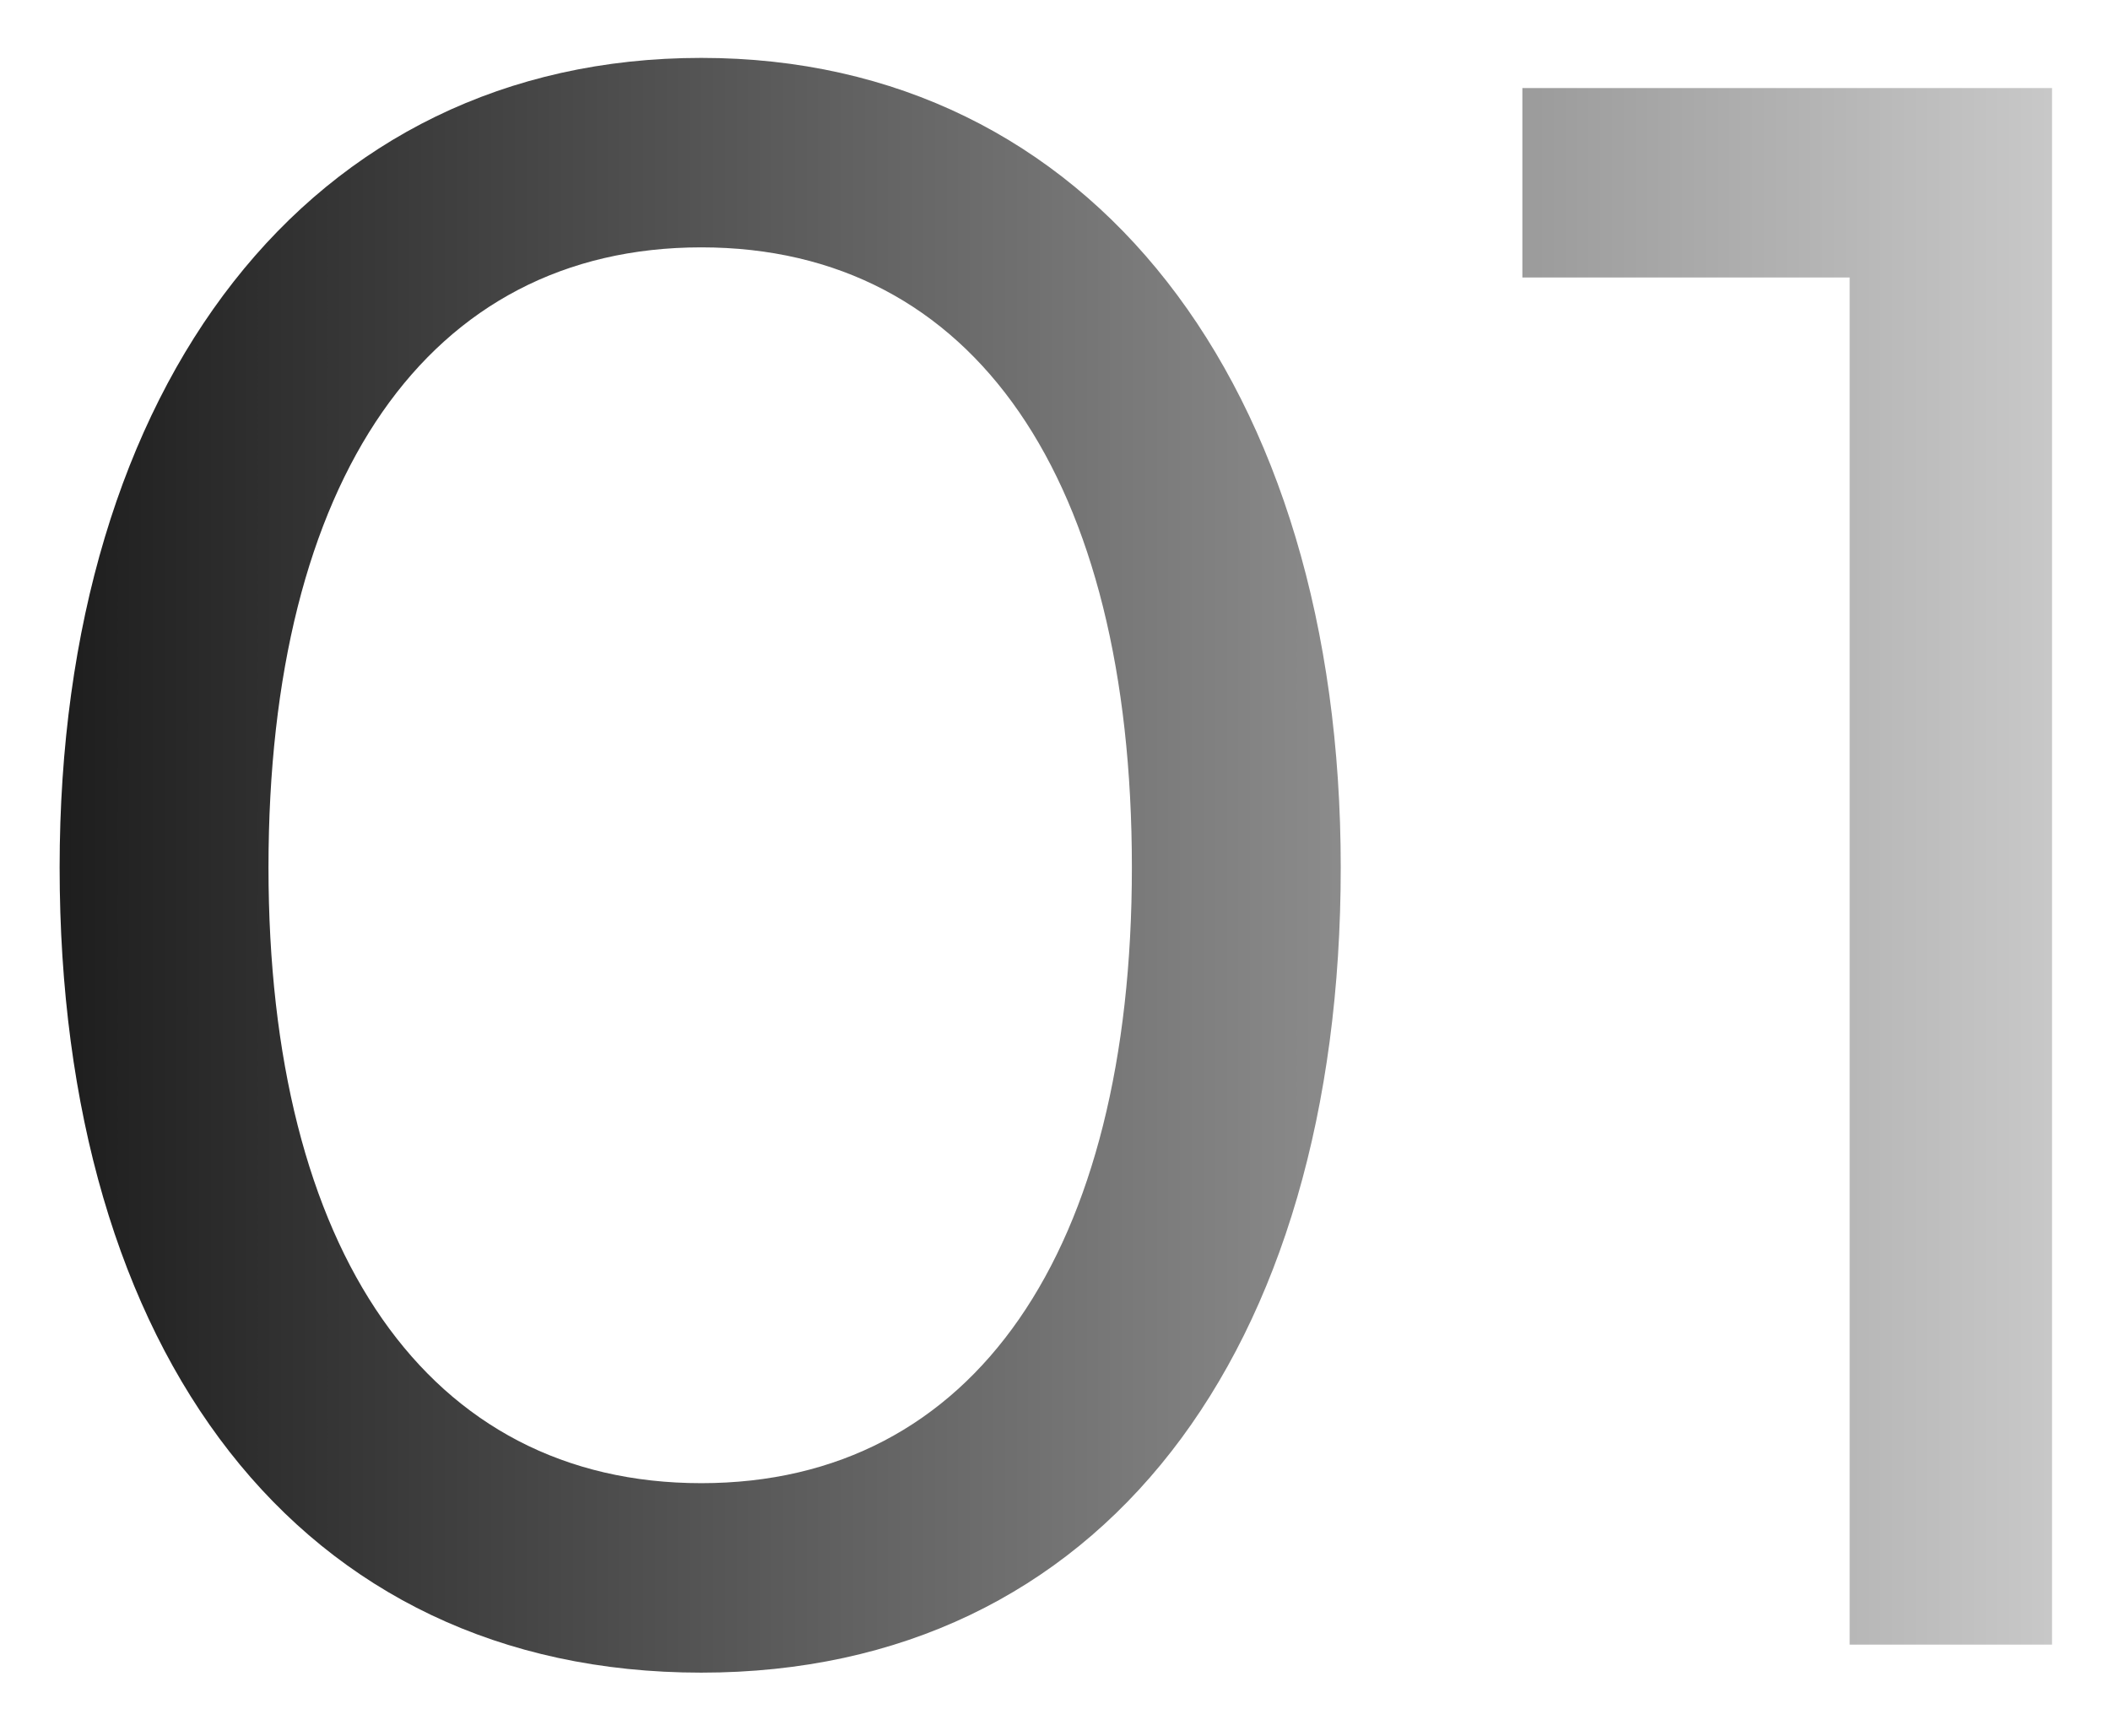 <svg width="322" height="265" viewBox="0 0 322 265" fill="none" xmlns="http://www.w3.org/2000/svg">
<g filter="url(#filter0_f_87_10251)">
<path d="M9.1 132.382C9.1 58.781 47.216 8.836 107.017 8.836C166.49 8.836 204.606 58.781 204.606 132.382C204.606 206.313 168.133 255.272 107.017 255.272C45.573 255.272 9.1 206.313 9.1 132.382ZM40.973 132.382C40.973 190.87 65.288 226.356 107.017 226.356C148.747 226.356 172.733 190.87 172.733 132.382C172.733 73.238 148.747 37.751 107.017 37.751C65.288 37.751 40.973 73.238 40.973 132.382ZM282.269 42.352H232.325V13.436H313.155V251H282.269V42.352Z" fill="url(#paint0_linear_87_10251)"/>
</g>
<defs>
<filter id="filter0_f_87_10251" x="0.302" y="0.036" width="321.655" height="264.035" filterUnits="userSpaceOnUse" color-interpolation-filters="sRGB">
<feFlood flood-opacity="0" result="BackgroundImageFix"/>
<feBlend mode="normal" in="SourceGraphic" in2="BackgroundImageFix" result="shape"/>
<feGaussianBlur stdDeviation="4.4" result="effect1_foregroundBlur_87_10251"/>
</filter>
<linearGradient id="paint0_linear_87_10251" x1="-43.5" y1="107.101" x2="352" y2="107.101" gradientUnits="userSpaceOnUse">
<stop/>
<stop offset="1" stop-color="#DEDEDE"/>
</linearGradient>
</defs>
</svg>
